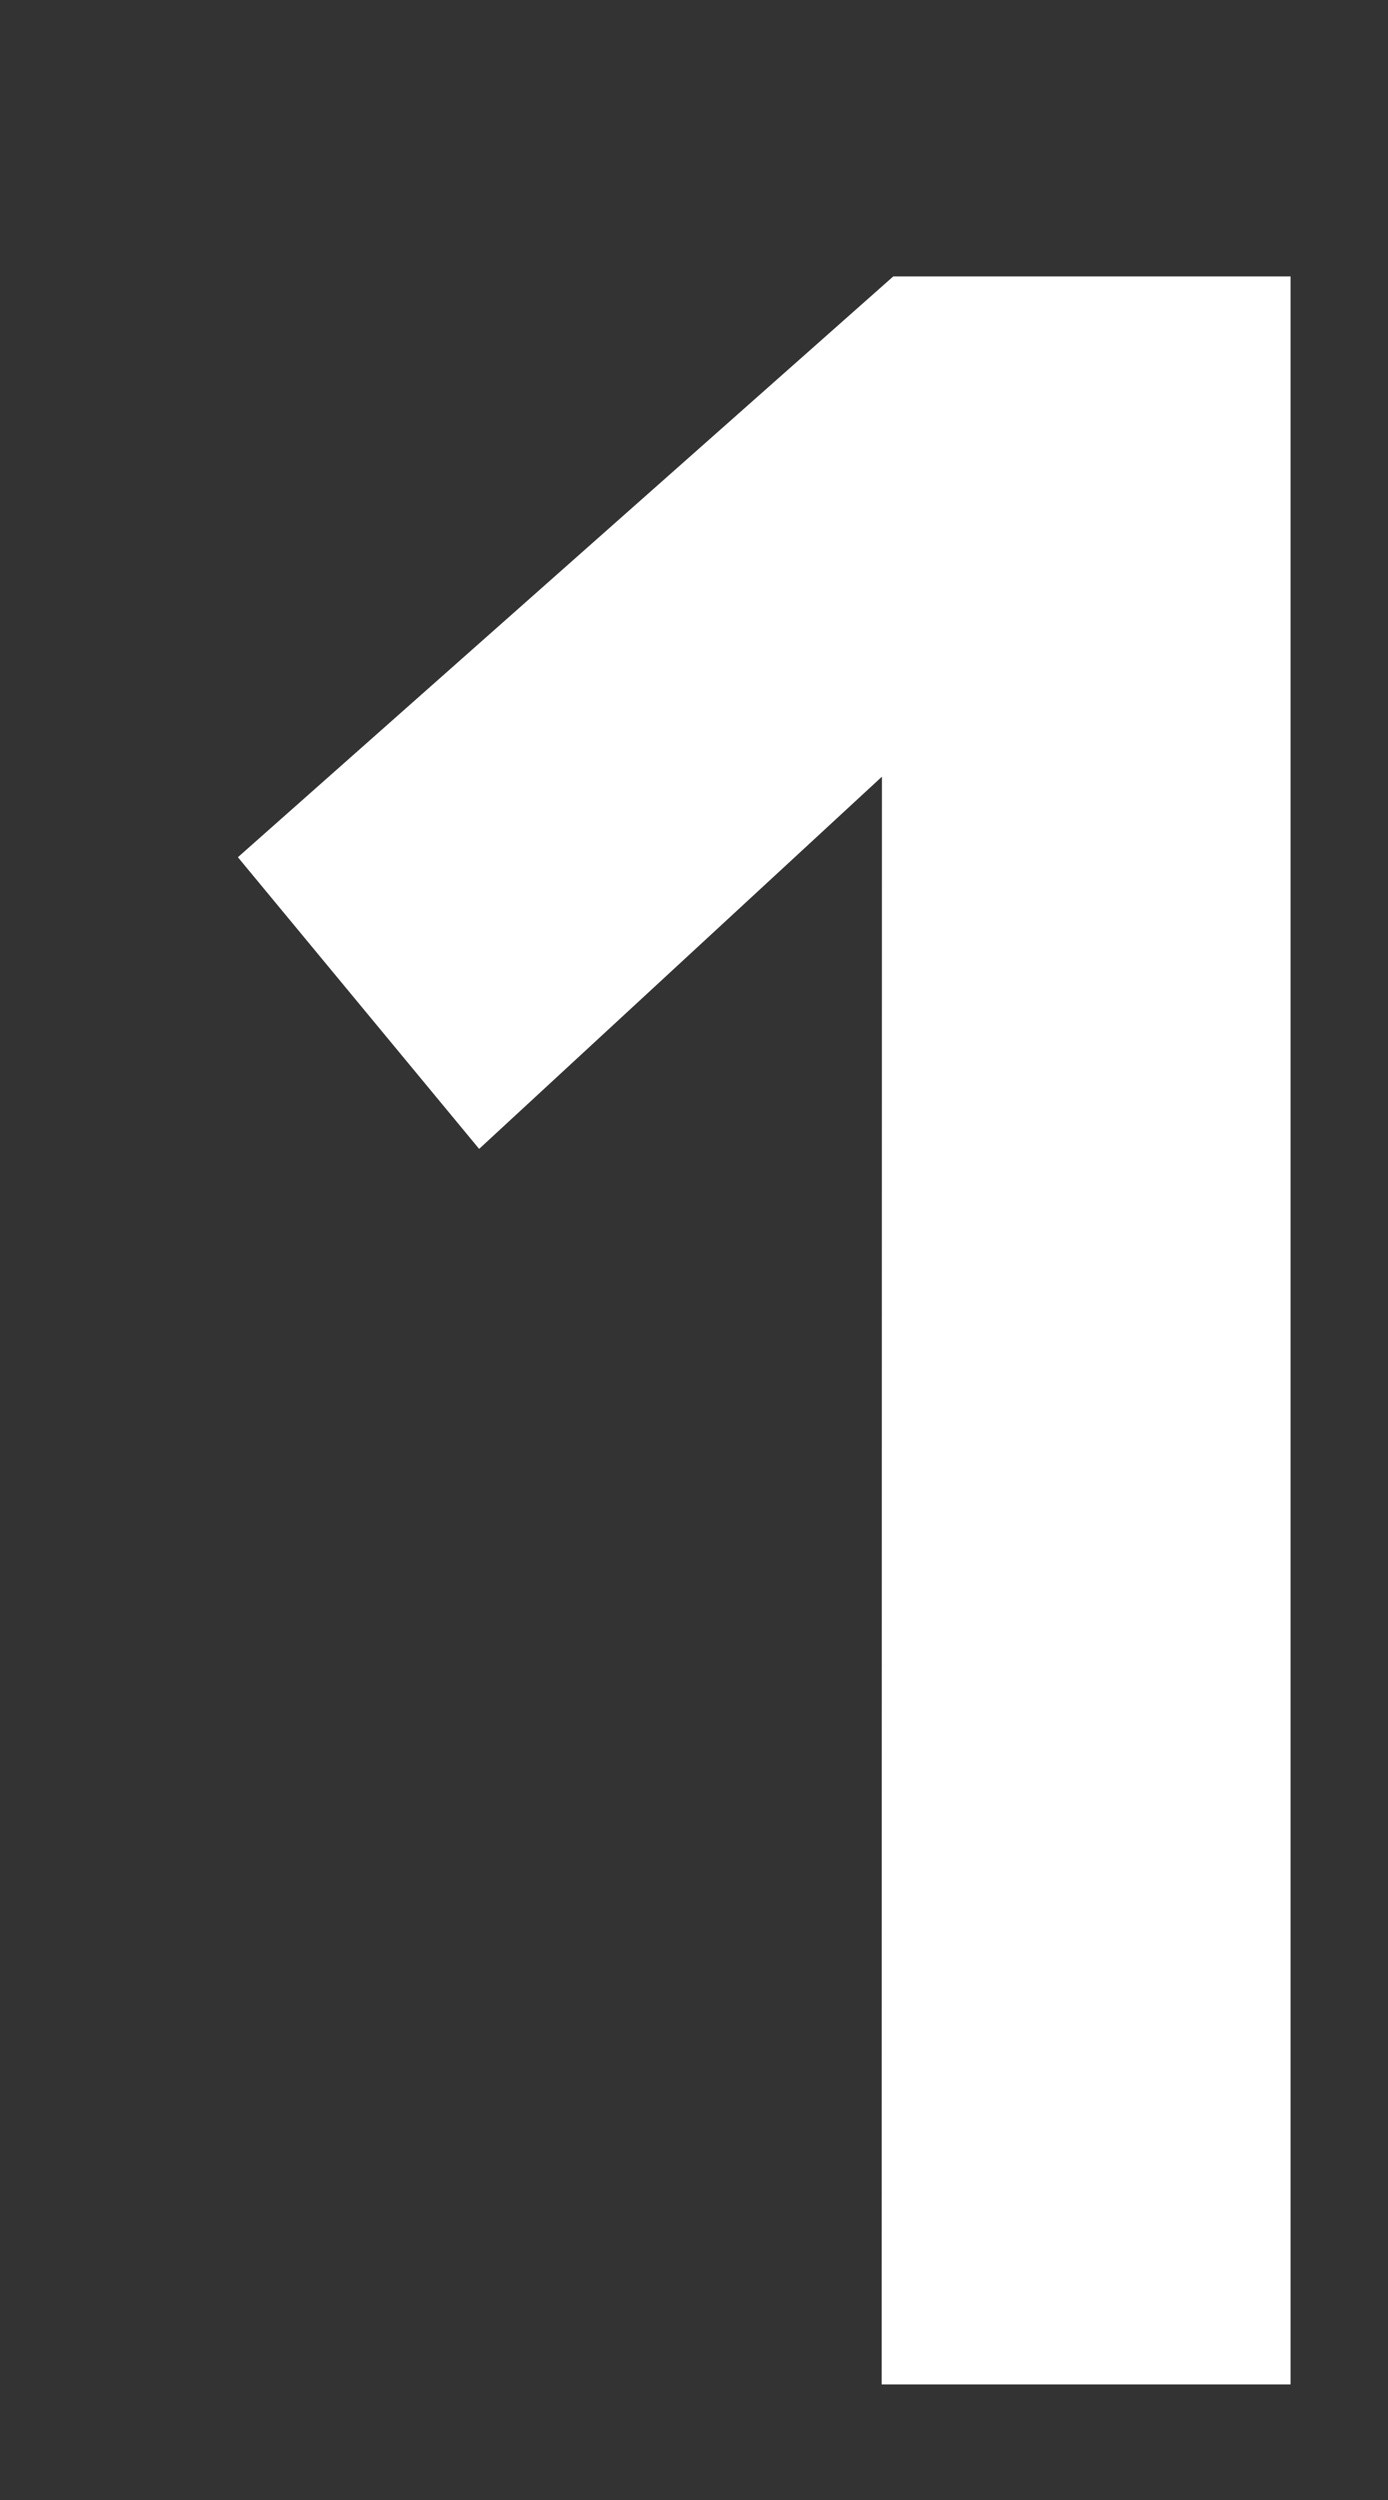 <svg width="5" height="9" viewBox="0 0 5 9" fill="none" xmlns="http://www.w3.org/2000/svg">
    <rect x="0" y="0" width="5" height="9" fill="#333333" stroke="none"/>
    <path d="M3.177 2.796L1.726 4.136L0.857 3.086L3.218 0.995H4.649V8.584H3.176L3.177 2.796Z" fill="white"/>
</svg>
